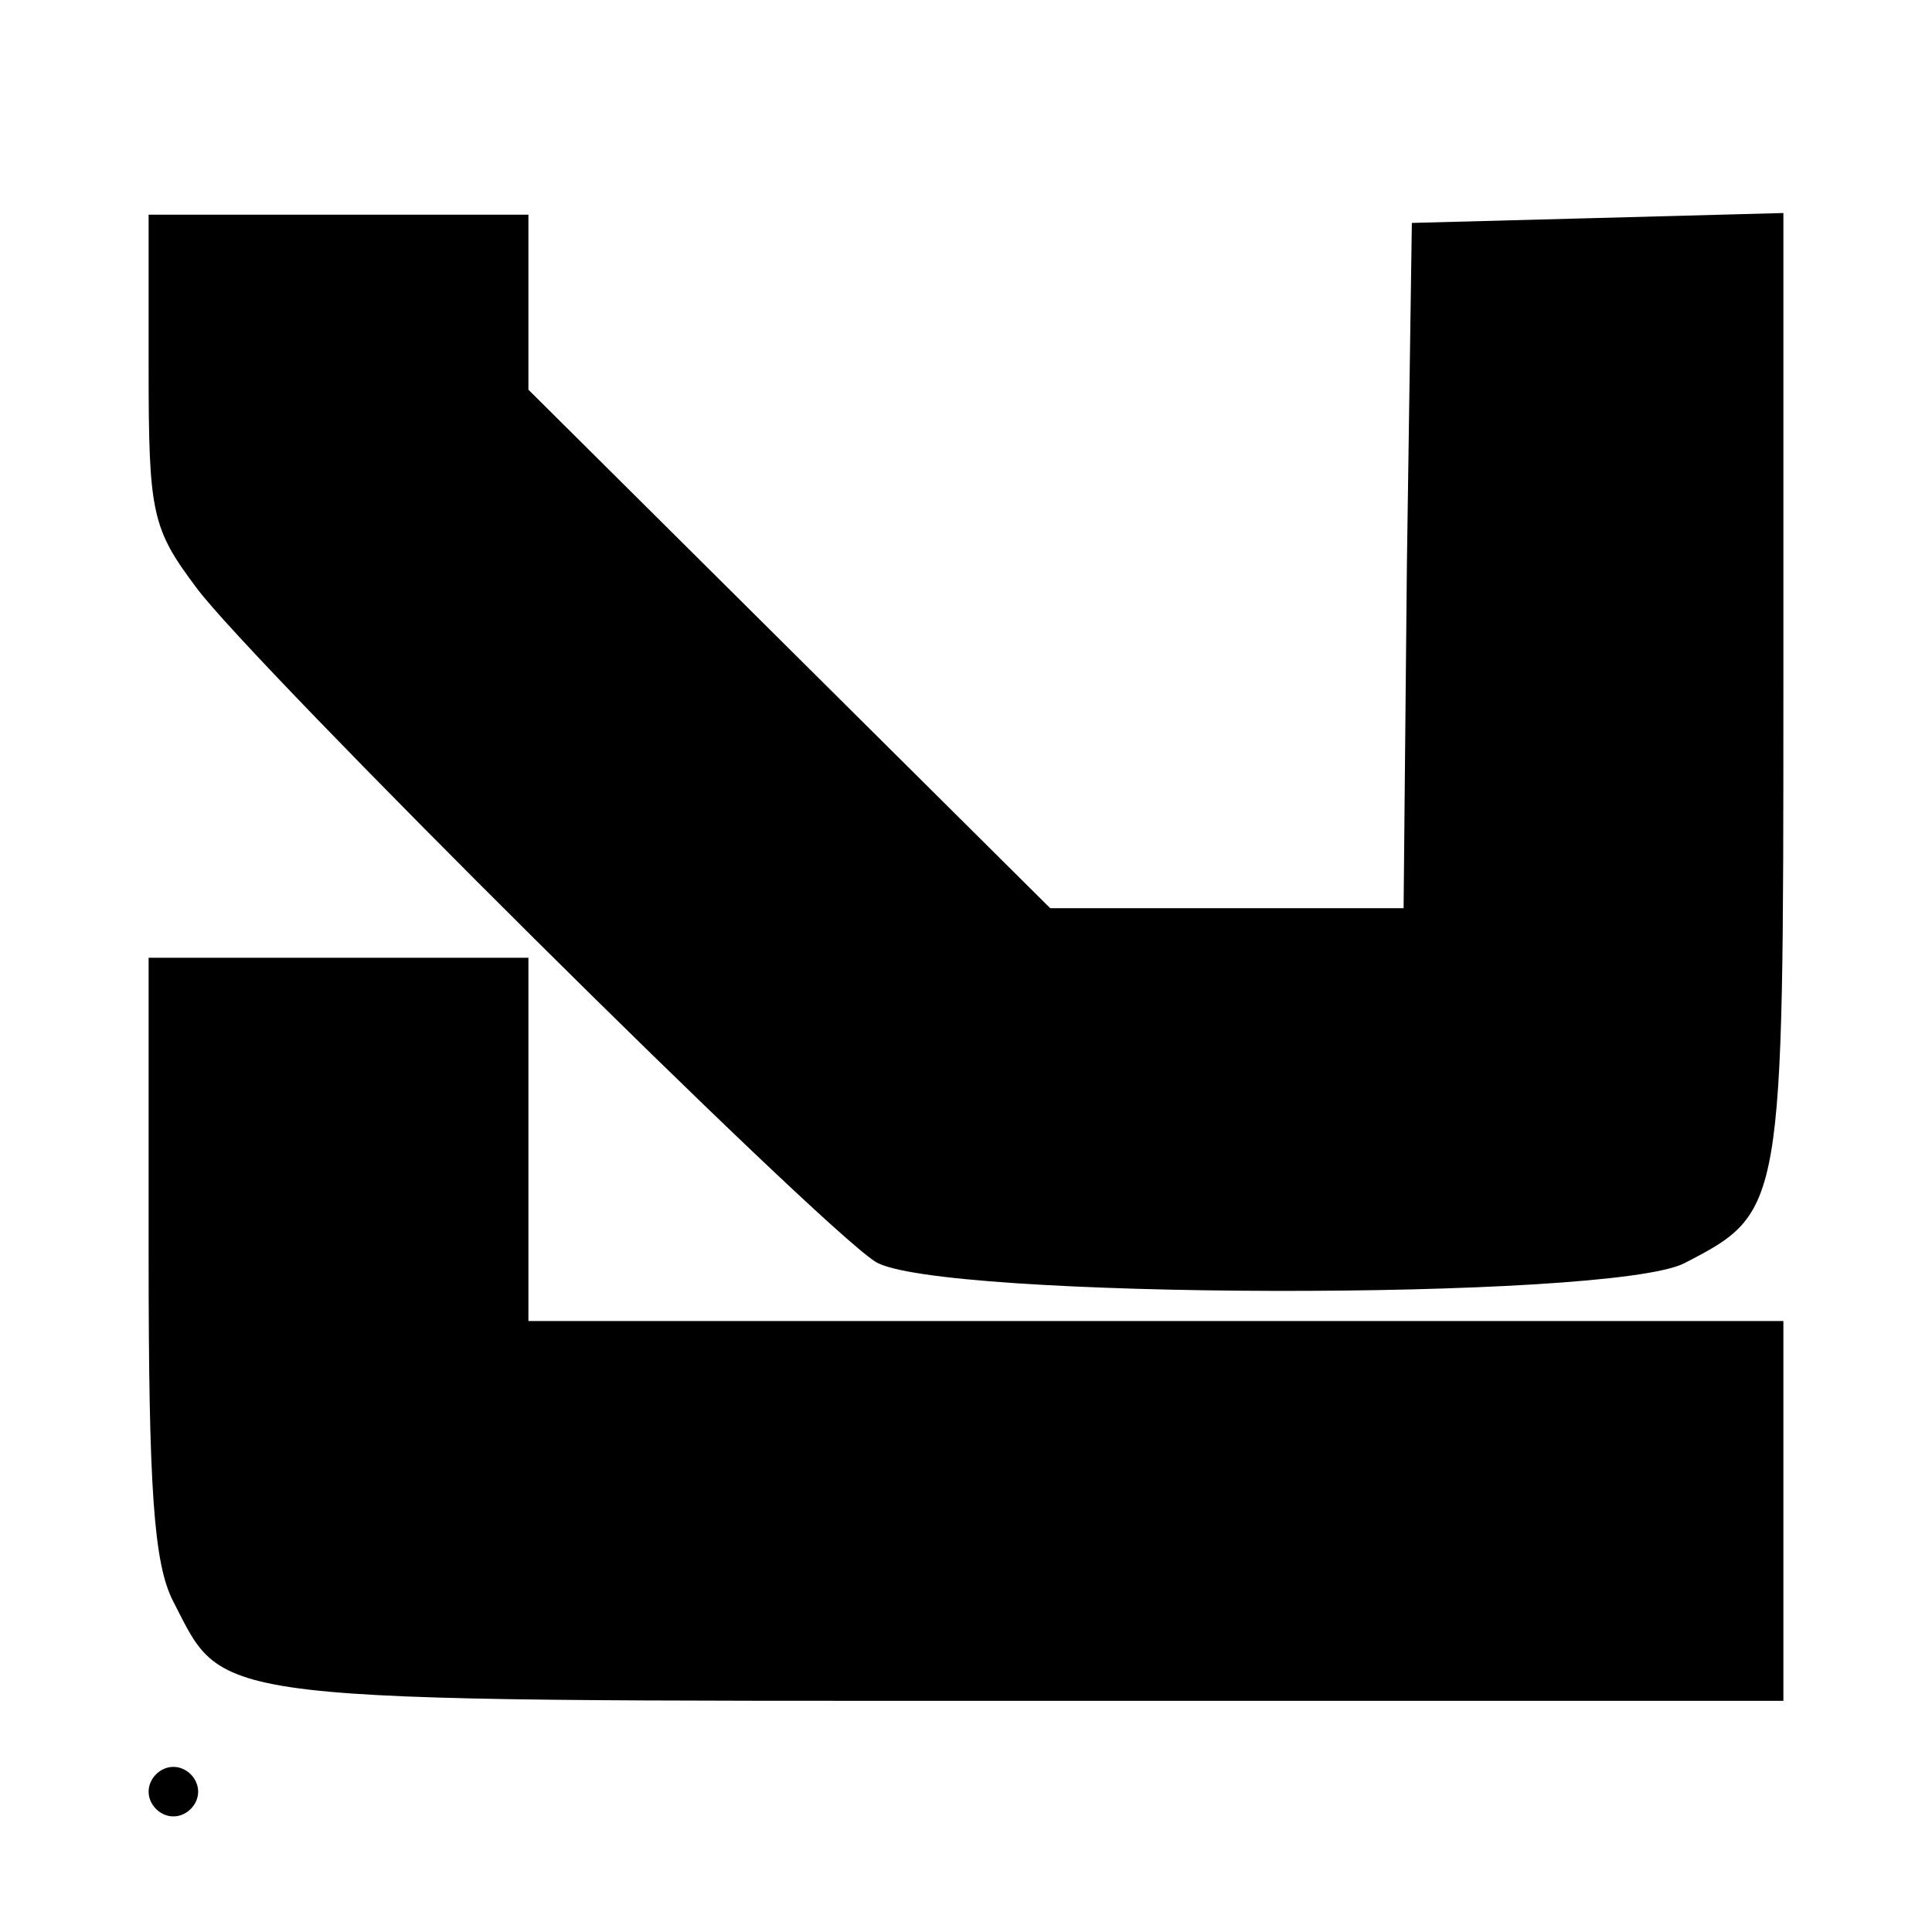 <?xml version="1.0" standalone="no"?>
<!DOCTYPE svg PUBLIC "-//W3C//DTD SVG 20010904//EN"
 "http://www.w3.org/TR/2001/REC-SVG-20010904/DTD/svg10.dtd">
<svg version="1.0" xmlns="http://www.w3.org/2000/svg"
 width="117pt" height="117pt" viewBox="0 0 117 117"
 preserveAspectRatio="xMidYMid meet">
<g transform="translate(0,117) scale(0.1,-0.1)"
fill="#000000" stroke="none">
<path d="M90 947 c0 -88 2 -97 29 -133 34 -46 374 -384 411 -408 35 -23 445
-24 490 -1 60 31 60 32 60 348 l0 288 -112 -3 -113 -3 -3 -207 -2 -208 -107 0
-107 0 -158 157 -158 157 0 53 0 53 -115 0 -115 0 0 -93z"/>
<path d="M90 410 c0 -141 3 -187 15 -210 32 -62 15 -60 517 -60 l458 0 0 115
0 115 -380 0 -380 0 0 110 0 110 -115 0 -115 0 0 -180z"/>
<path d="M90 85 c0 -8 7 -15 15 -15 8 0 15 7 15 15 0 8 -7 15 -15 15 -8 0 -15
-7 -15 -15z"/>
</g>
</svg>
